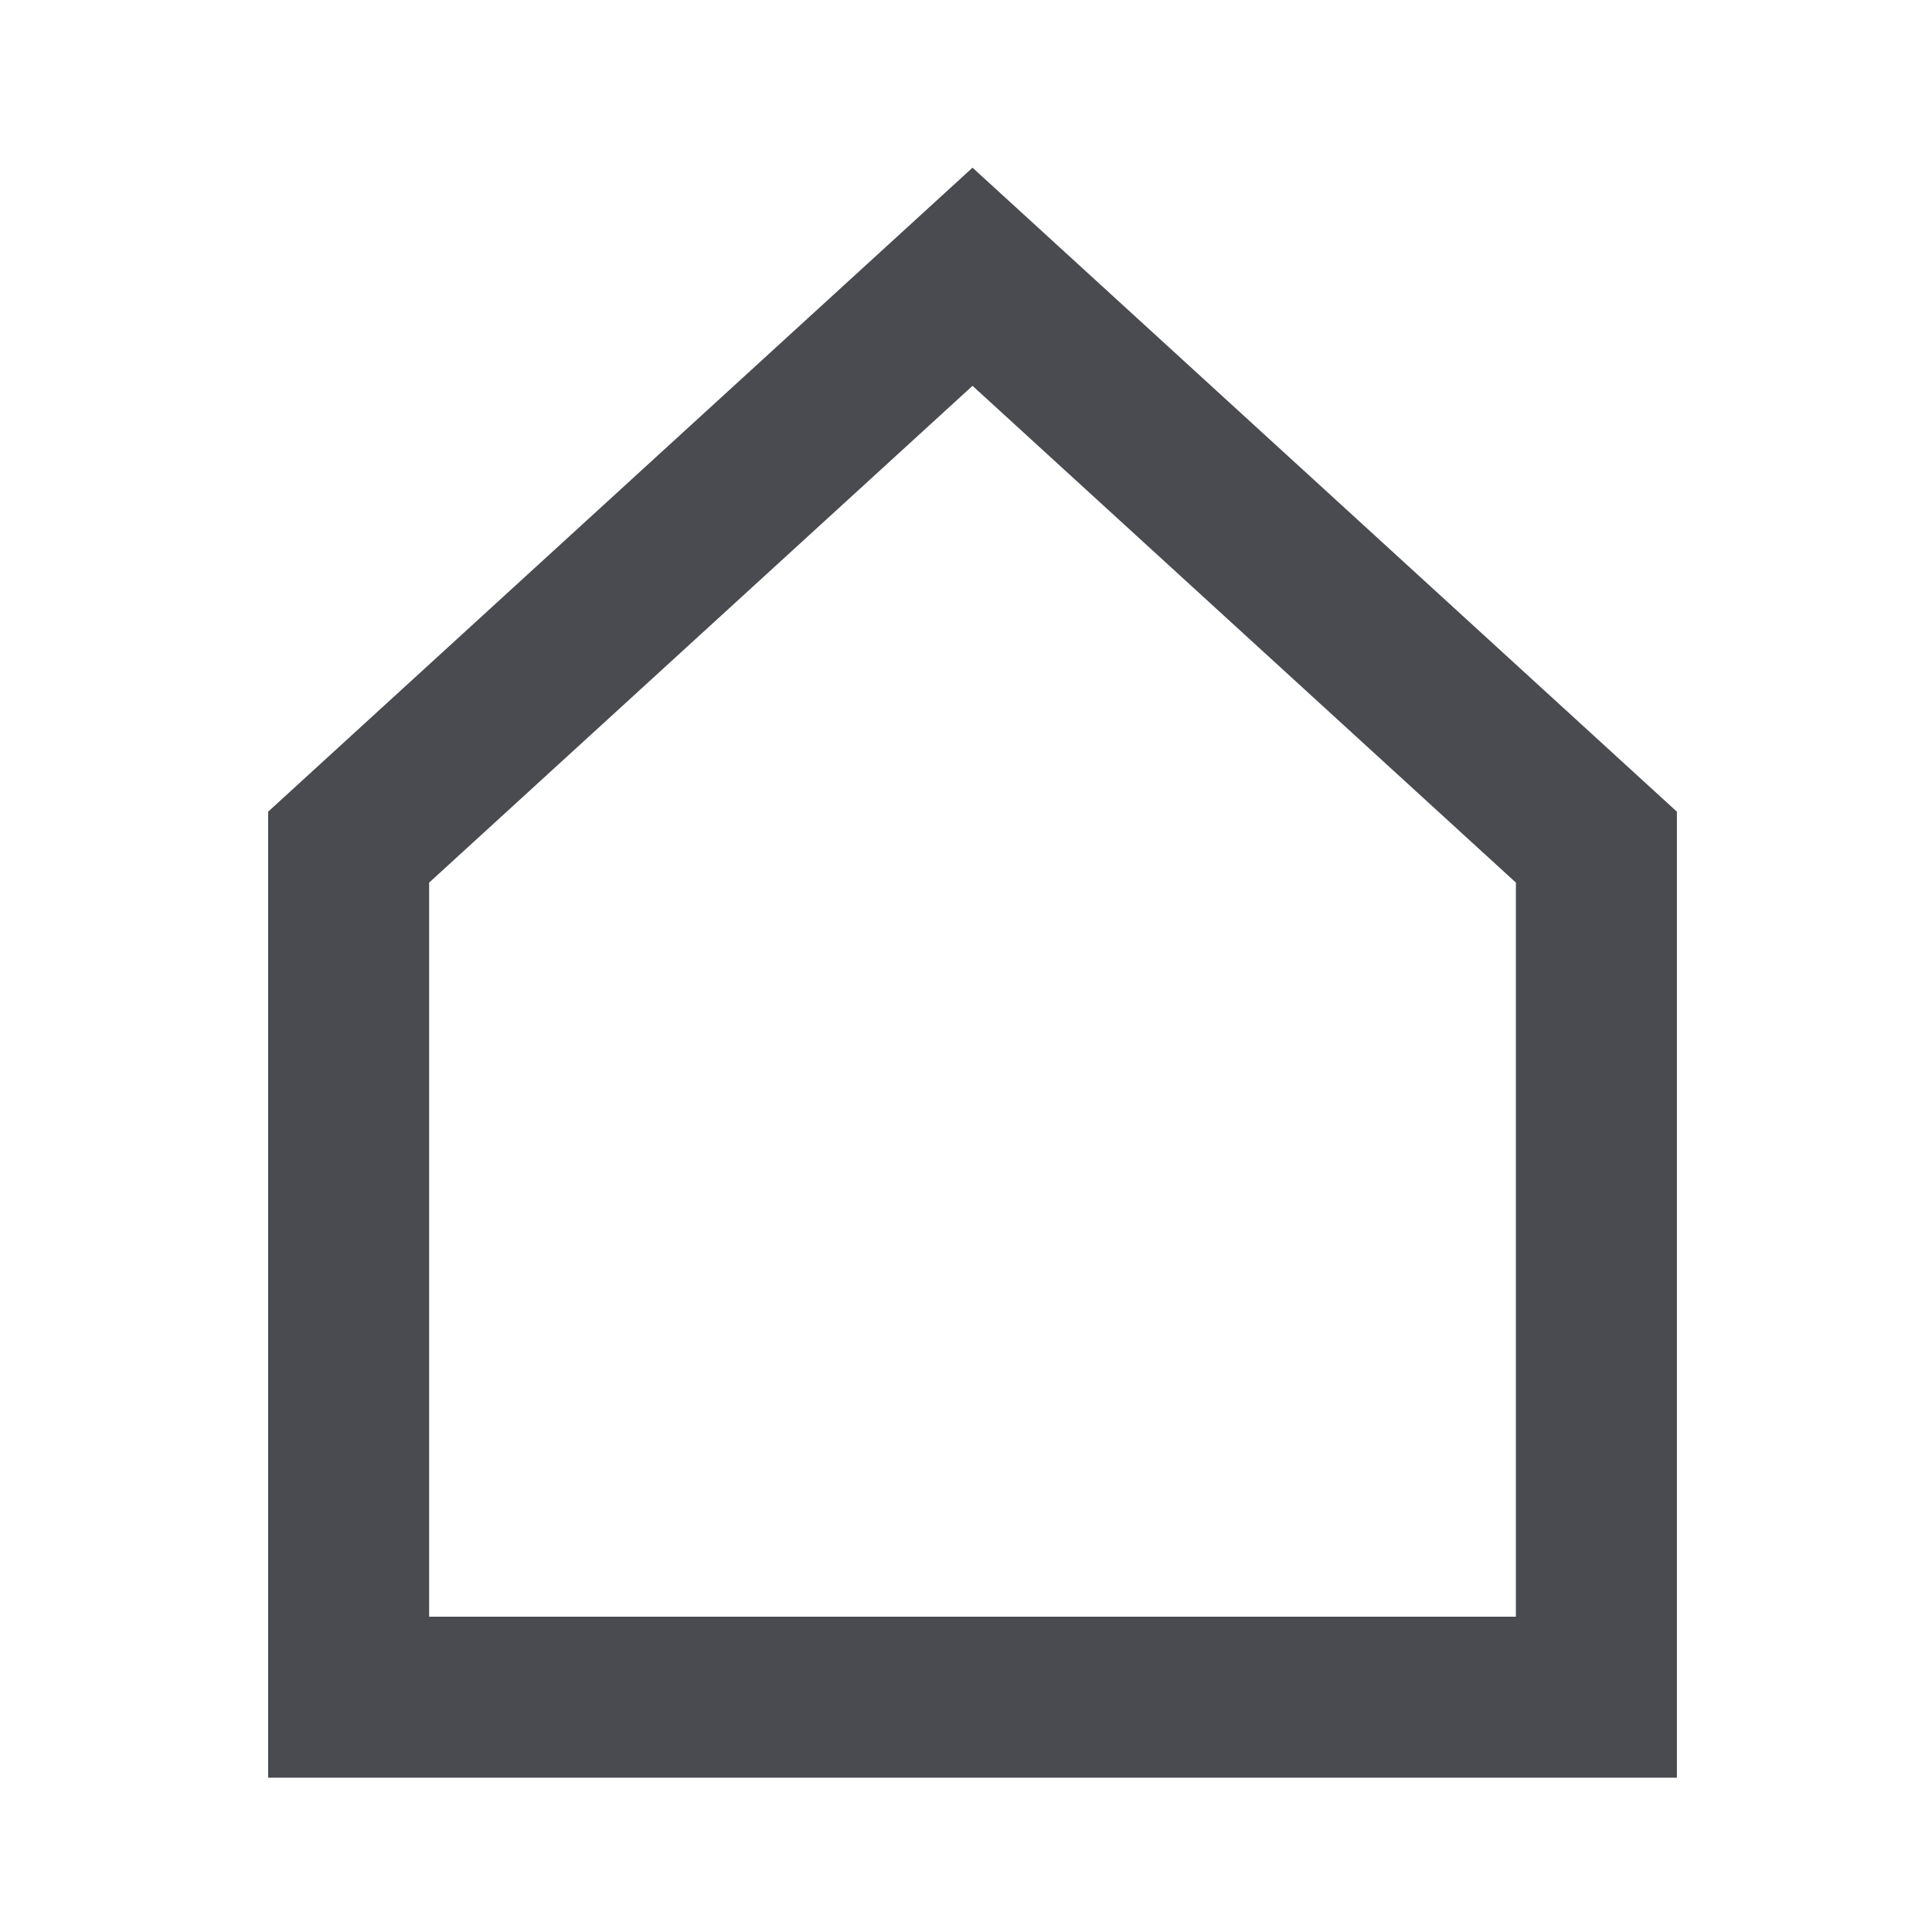 <?xml version="1.0" encoding="utf-8"?>
<!-- Generator: Adobe Illustrator 16.0.0, SVG Export Plug-In . SVG Version: 6.00 Build 0)  -->
<!DOCTYPE svg PUBLIC "-//W3C//DTD SVG 1.1//EN" "http://www.w3.org/Graphics/SVG/1.1/DTD/svg11.dtd">
<svg version="1.1" id="Layer_1" xmlns="http://www.w3.org/2000/svg" xmlns:xlink="http://www.w3.org/1999/xlink" x="0px" y="0px"
	 width="24px" height="24px" viewBox="0 0 24 24" enable-background="new 0 0 24 24" xml:space="preserve">
<g>
	<g>
		<path fill="#494B50" d="M12.081,4.793l6.75,6.171v9.119h-13.5v-9.119L12.081,4.793 M12.081,2.083l-8.75,8v12h17.5v-12
			L12.081,2.083L12.081,2.083z"/>
	</g>
</g>
</svg>
